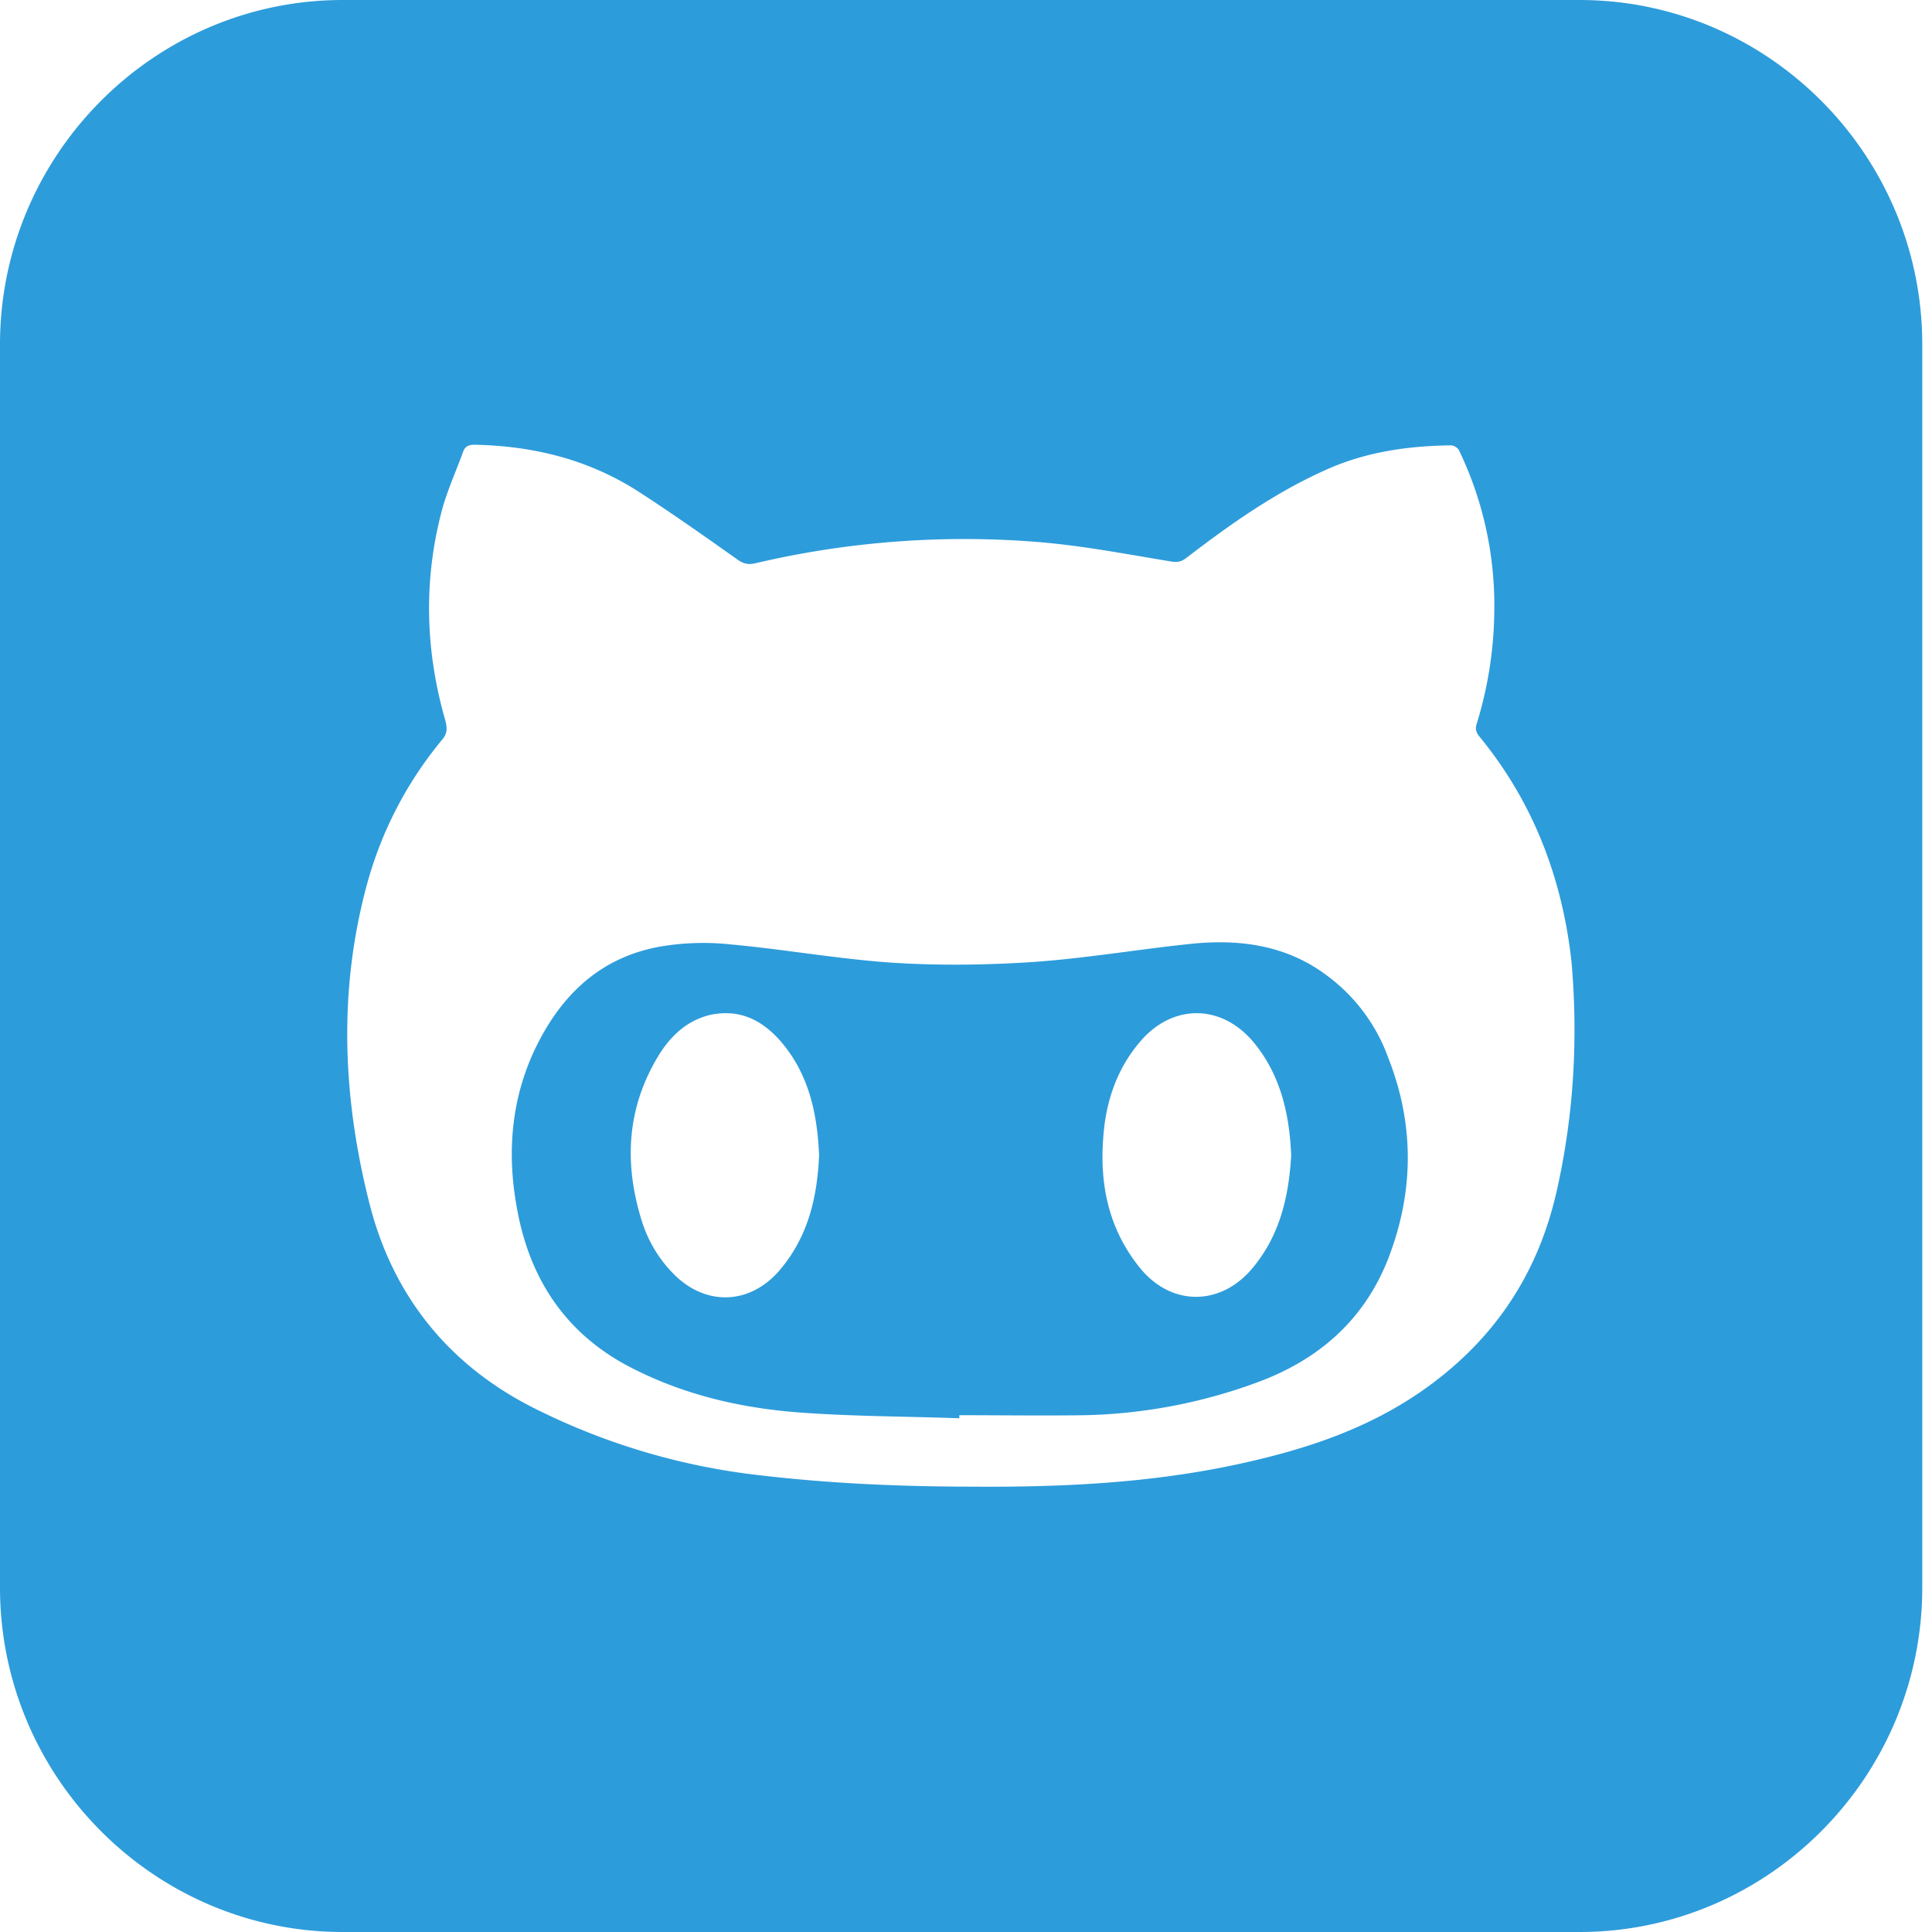<svg width="57" height="57" xmlns="http://www.w3.org/2000/svg" xmlns:xlink="http://www.w3.org/1999/xlink"><use xlink:href="#path0_fill" transform="translate(15.1 27.8)" fill="#2D9CDB"/><use xlink:href="#path1_fill" fill="#2D9CDB"/><defs><path id="path0_fill" d="M23.993.94C22.816.08 21.461-.098 20.052.045c-1.57.162-3.121.43-4.69.538-1.374.09-2.783.108-4.156.018C9.619.493 8.03.206 6.444.062A7.537 7.537 0 0 0 4.34.134C2.52.474 1.36 1.658.612 3.307-.048 4.794-.137 6.354.167 7.93c.374 1.99 1.39 3.55 3.192 4.535 1.64.879 3.406 1.29 5.243 1.416 1.534.108 3.068.108 4.601.162v-.09c1.23 0 2.461.018 3.692 0a15.645 15.645 0 0 0 5.047-.95c1.837-.663 3.21-1.846 3.924-3.693.749-1.953.766-3.925 0-5.879A5.21 5.21 0 0 0 23.993.941zM7.907 9.67c-.856 1.004-2.123 1.075-3.068.18a3.834 3.834 0 0 1-1.016-1.668c-.518-1.685-.428-3.316.517-4.857.356-.574.838-1.022 1.516-1.183.856-.18 1.516.143 2.068.77.839.968 1.088 2.133 1.142 3.37-.054 1.237-.321 2.402-1.16 3.388zm13.928-.036c-.927 1.093-2.354 1.111-3.281 0-.928-1.13-1.213-2.438-1.106-3.854.071-1.057.392-2.043 1.106-2.868.945-1.093 2.354-1.093 3.299 0 .82.968 1.088 2.133 1.141 3.37-.071 1.237-.339 2.384-1.159 3.352z"/><path id="path1_fill" d="M46.6 0H10.113C4.548 0 0 4.57 0 10.163v36.674C0 52.429 4.548 57 10.112 57h36.489c5.564 0 10.112-4.57 10.112-10.163V10.163C56.713 4.571 52.165 0 46.6 0zm-.713 35.311c-.588 2.438-1.926 4.338-3.977 5.754-1.64 1.13-3.477 1.72-5.386 2.133-2.568.556-5.172.681-7.793.663-2.123 0-4.245-.09-6.35-.34a19.703 19.703 0 0 1-6.651-1.99c-2.48-1.255-4.12-3.28-4.816-5.969-.802-3.136-.945-6.31-.089-9.464a11.335 11.335 0 0 1 2.212-4.266c.16-.18.16-.34.107-.556-.607-2.097-.66-4.23-.072-6.345.16-.538.393-1.057.589-1.595.053-.162.16-.215.339-.215 1.73.036 3.353.43 4.833 1.38.999.645 1.962 1.326 2.925 2.008.178.125.32.16.535.107a26.984 26.984 0 0 1 8.31-.627c1.32.107 2.622.358 3.924.573.196.036.32.018.481-.107 1.284-.986 2.604-1.918 4.084-2.581 1.178-.538 2.426-.717 3.71-.735.09 0 .214.071.25.161a10.533 10.533 0 0 1 1.034 4.732 11.594 11.594 0 0 1-.517 3.316c-.054.161-.018.269.089.395 1.587 1.935 2.443 4.194 2.71 6.667.197 2.33.054 4.625-.48 6.901z"/></defs></svg>
